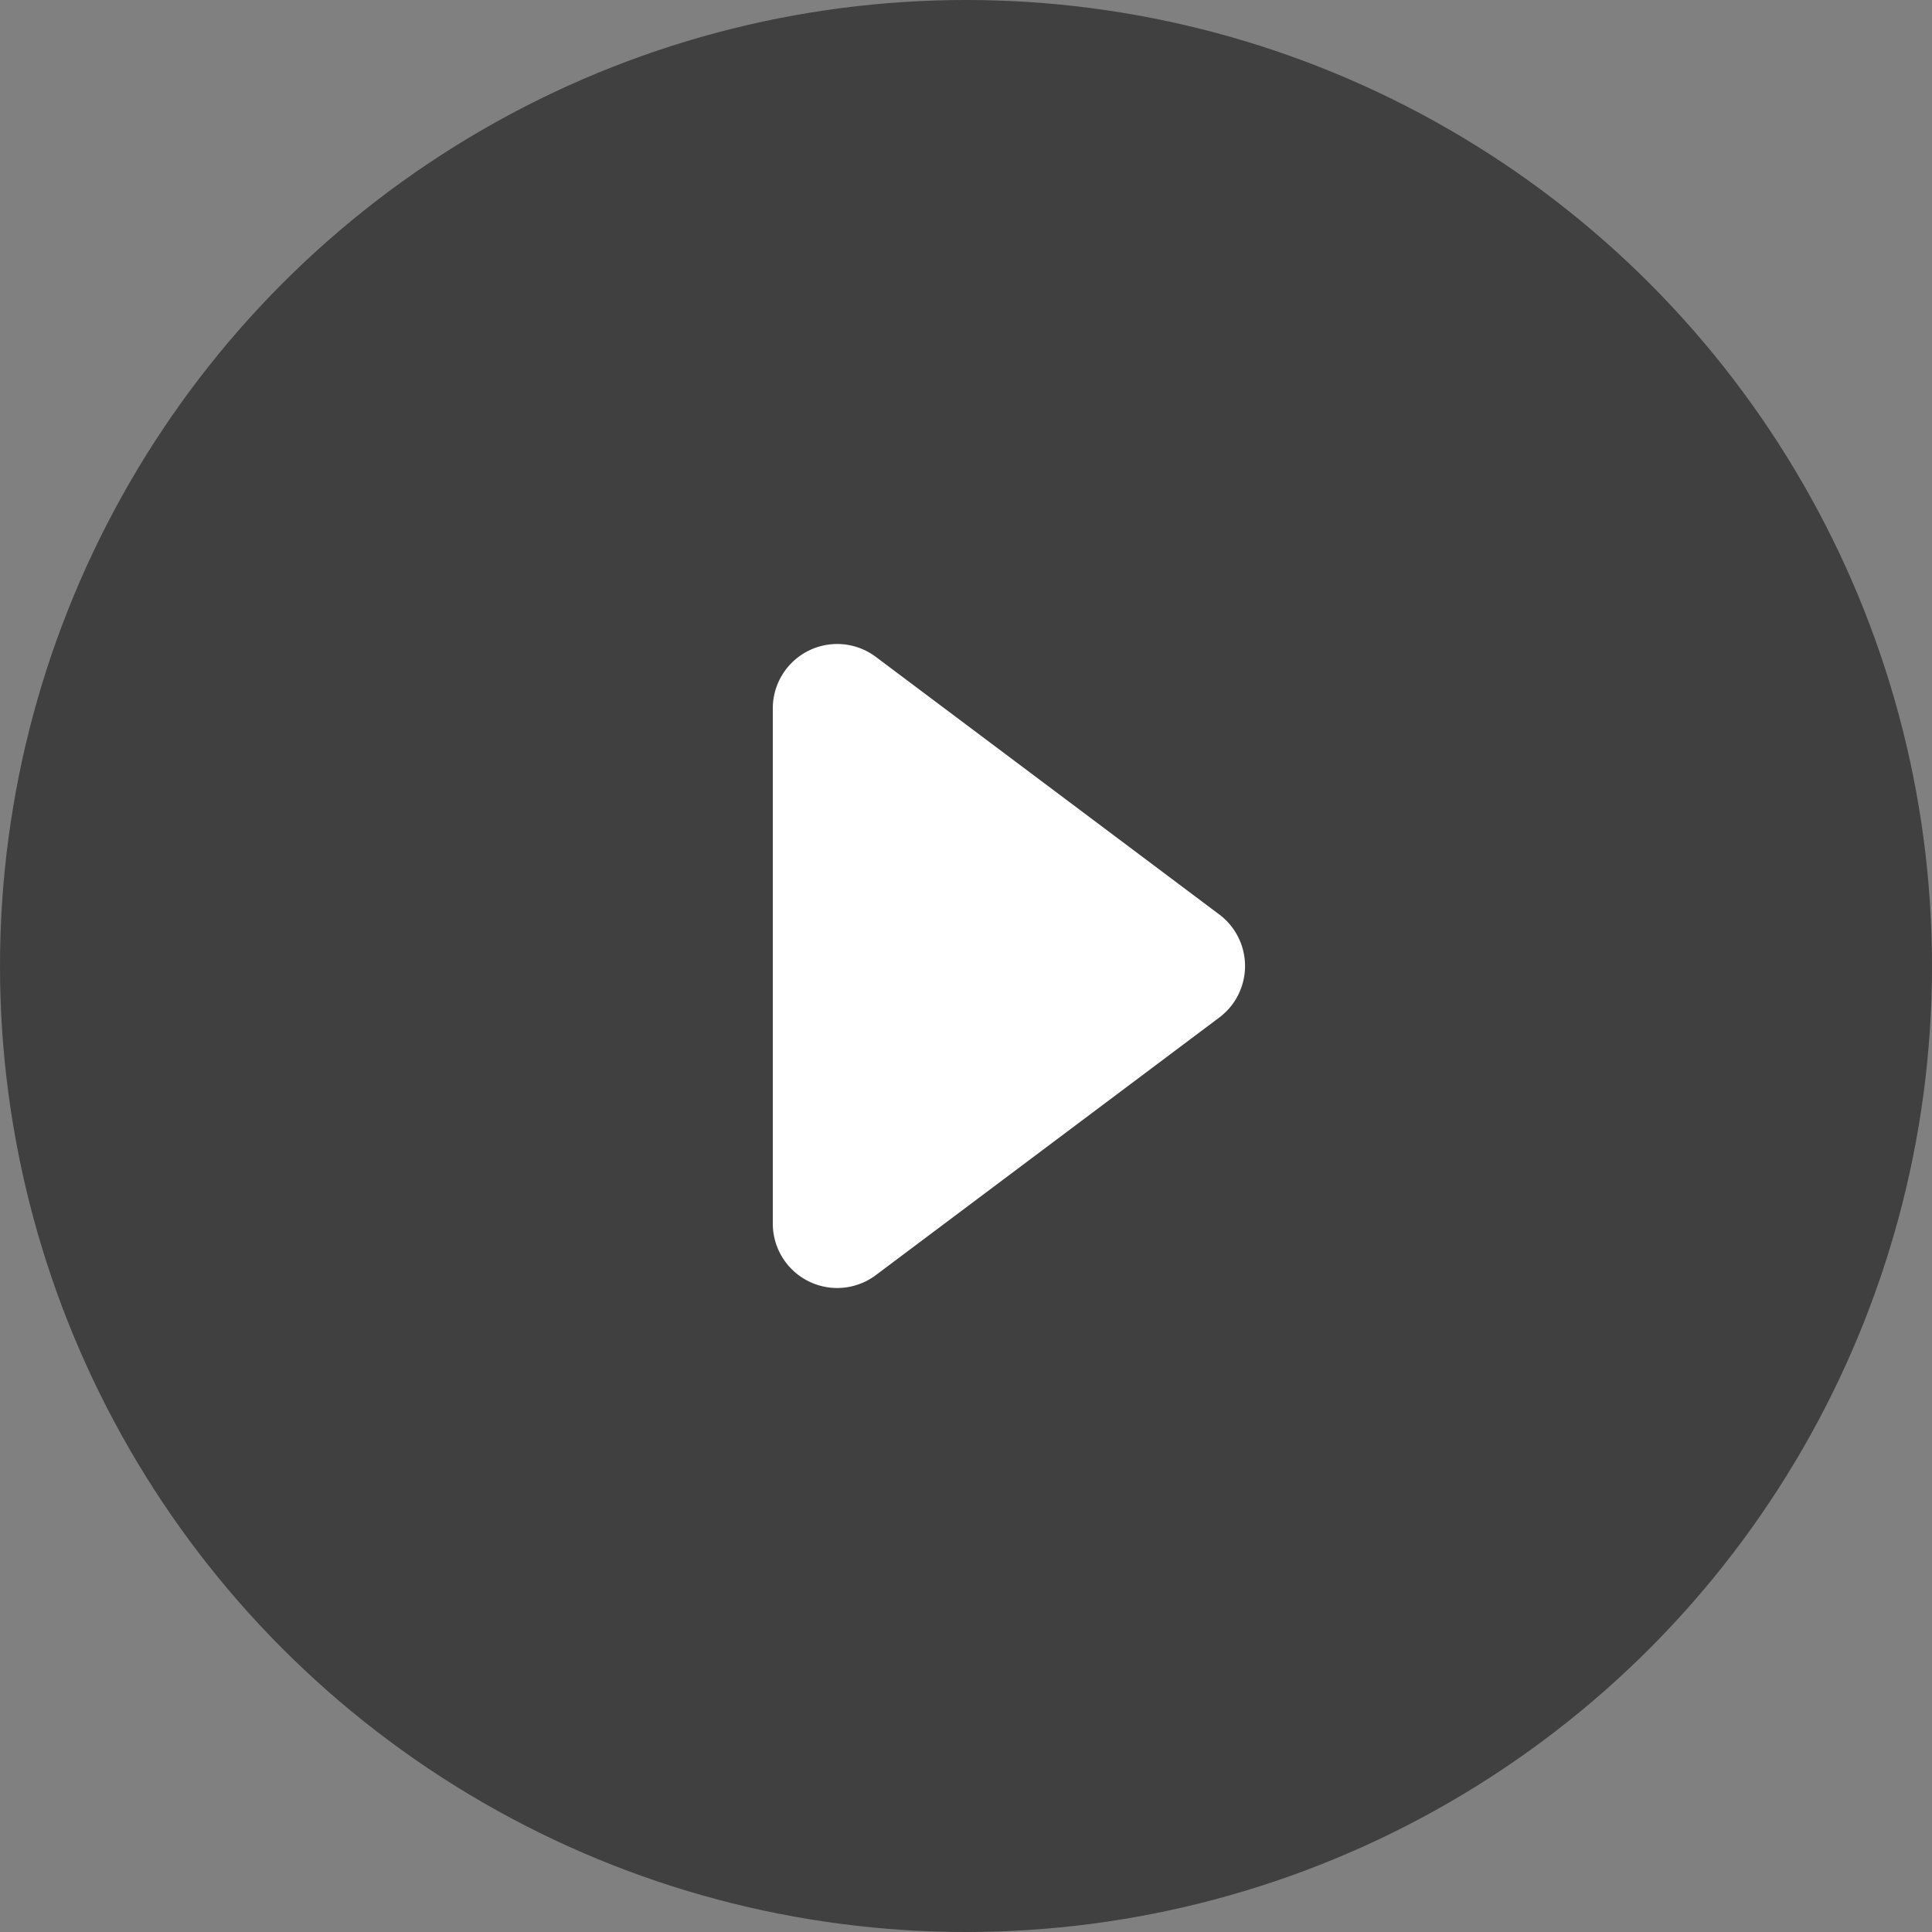 <svg xmlns="http://www.w3.org/2000/svg" width="30" height="30" viewBox="0 0 30 30">
  <rect x="0" y="0" width="30" height="30" fill="#808080" stroke="none"/>
  <g id="Group_500" data-name="Group 500" transform="translate(-1040 -663)">
    <circle id="Ellipse_67" data-name="Ellipse 67" cx="15" cy="15" r="15" transform="translate(1040 663)" opacity="0.5"/>
    <path id="Polygon_3" data-name="Polygon 3" d="M5.2,1.067a1,1,0,0,1,1.6,0l4,5.333A1,1,0,0,1,10,8H2a1,1,0,0,1-.8-1.6Z" transform="translate(1060 672) rotate(90)" fill="#fff"/>
  </g>
</svg>
